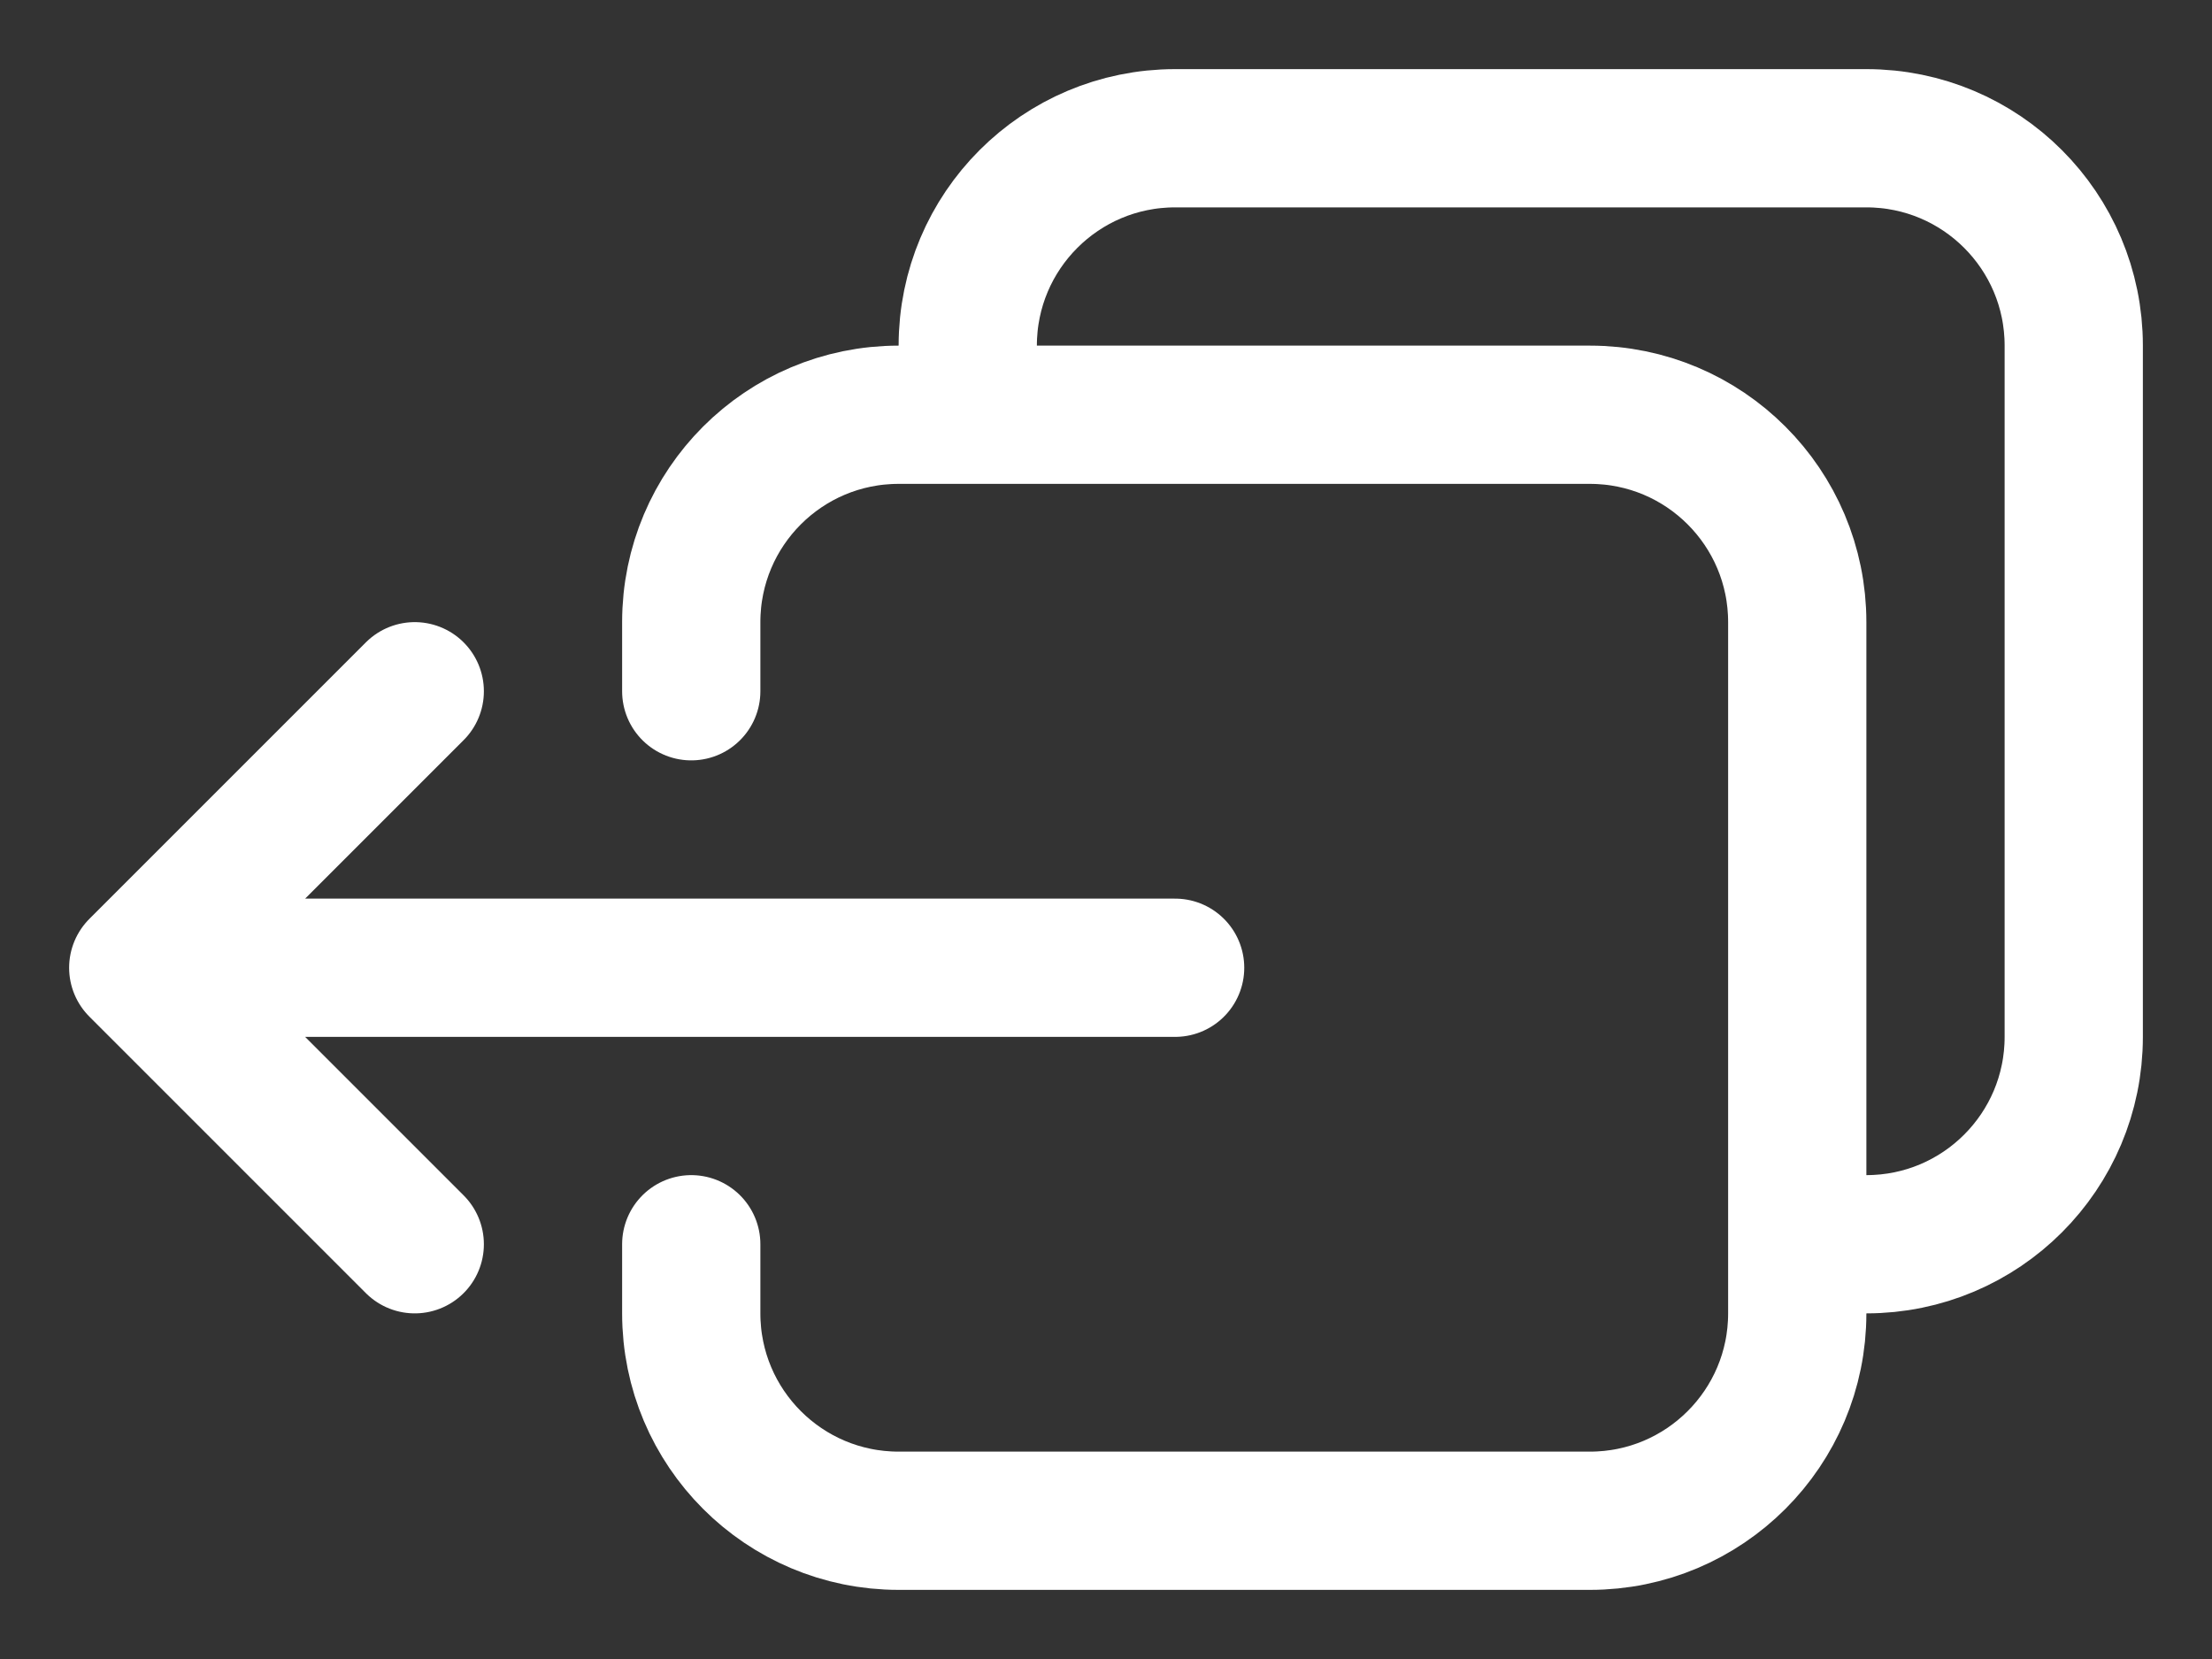 <svg width="24" height="18" viewBox="0 0 24 18" fill="none" xmlns="http://www.w3.org/2000/svg">
<rect x="0" y="0" width="24" height="18" fill="#333333" stroke="none"/>
<path d="M7.5 13.5V14.25C7.5 15.493 8.507 16.5 9.75 16.5H17.25C18.493 16.5 19.5 15.493 19.5 14.25V6.75C19.5 5.507 18.493 4.5 17.25 4.5L9.75 4.5C8.507 4.5 7.5 5.507 7.5 6.75V7.5M4.5 7.5L1.5 10.5M1.5 10.5L4.5 13.5M1.5 10.5L12.75 10.5M10.5 4.5V3.75C10.5 2.507 11.507 1.5 12.75 1.5H20.25C21.493 1.5 22.5 2.507 22.5 3.75V11.25C22.5 12.493 21.493 13.5 20.25 13.5H19.5" stroke="white" stroke-width="1.5" stroke-linecap="round" stroke-linejoin="round"/>
</svg>
